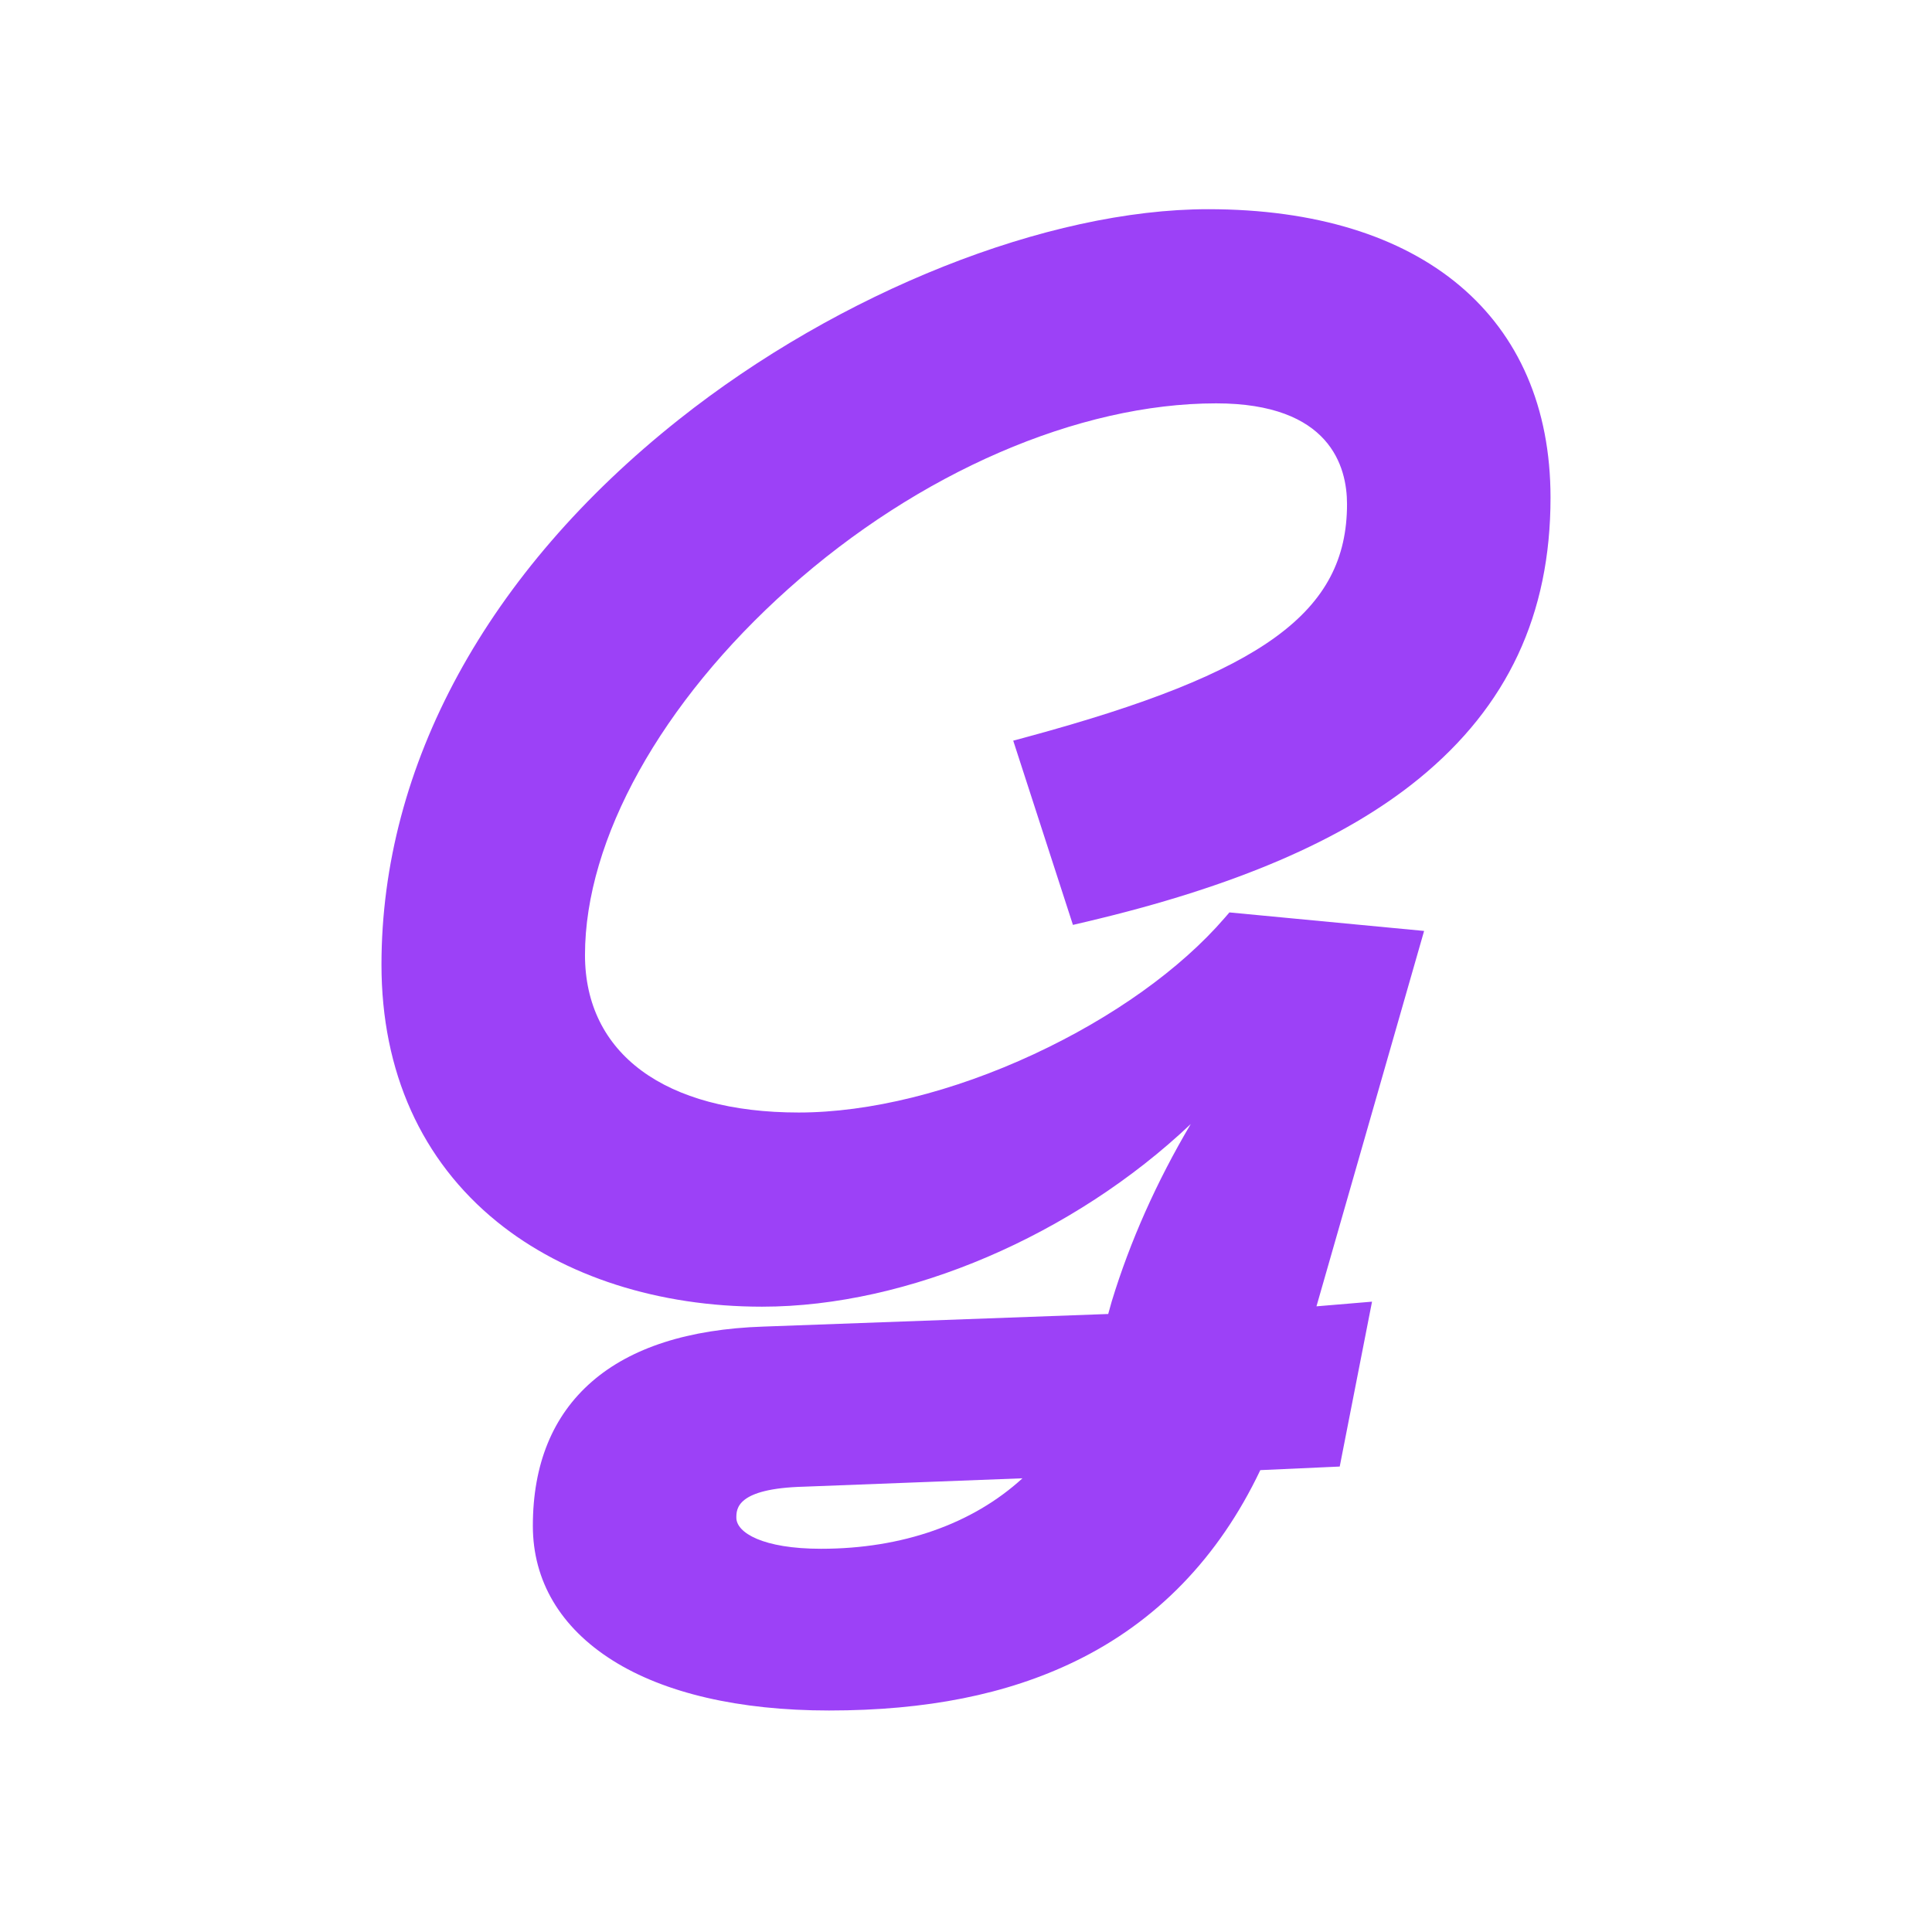 <svg width="157" height="157" viewBox="0 0 157 157" fill="none" xmlns="http://www.w3.org/2000/svg">
<rect width="157" height="157" fill="white"/>
<path d="M98.181 17C85.125 17 68.229 23.718 55.136 34.116C39.572 46.476 31 62.201 31 78.395C31 87.085 34.25 94.311 40.399 99.292C45.887 103.737 53.532 106.185 61.927 106.185C73.815 106.185 87.256 100.355 96.764 91.342C93.986 96.038 91.835 100.862 90.344 105.75L90.056 106.779L62.019 107.803C55.953 108.006 51.266 109.514 48.088 112.284C44.911 115.053 43.301 118.993 43.301 123.994C43.301 128.469 45.537 132.247 49.767 134.92C53.99 137.589 60.076 139 67.365 139C75.273 139 81.808 137.697 87.345 135.015C93.965 131.809 99.033 126.58 102.416 119.467L108.87 119.176L111.495 105.777L106.98 106.156L115.727 75.651L99.906 74.146L99.52 74.593C95.926 78.756 90.418 82.689 84.012 85.668C77.442 88.724 70.656 90.406 64.905 90.406C54.03 90.406 47.538 85.621 47.538 77.605C47.538 68.213 53.726 57.081 64.092 47.825C74.644 38.403 87.63 32.778 98.828 32.778C108.081 32.778 109.463 37.909 109.463 40.967C109.463 49.733 102.672 54.679 83.513 59.871L82.338 60.189L87.19 75.16L88.21 74.92C100.344 72.07 109.214 68.256 115.326 63.261C122.508 57.39 126 49.925 126 40.44C126 25.762 115.6 17 98.181 17ZM83.088 120.131C79.03 123.843 73.324 125.858 66.718 125.858C61.991 125.858 59.838 124.55 59.838 123.335C59.838 122.623 59.838 120.956 65.337 120.812L83.088 120.131Z" fill="#9C41F7"/>
</svg>
